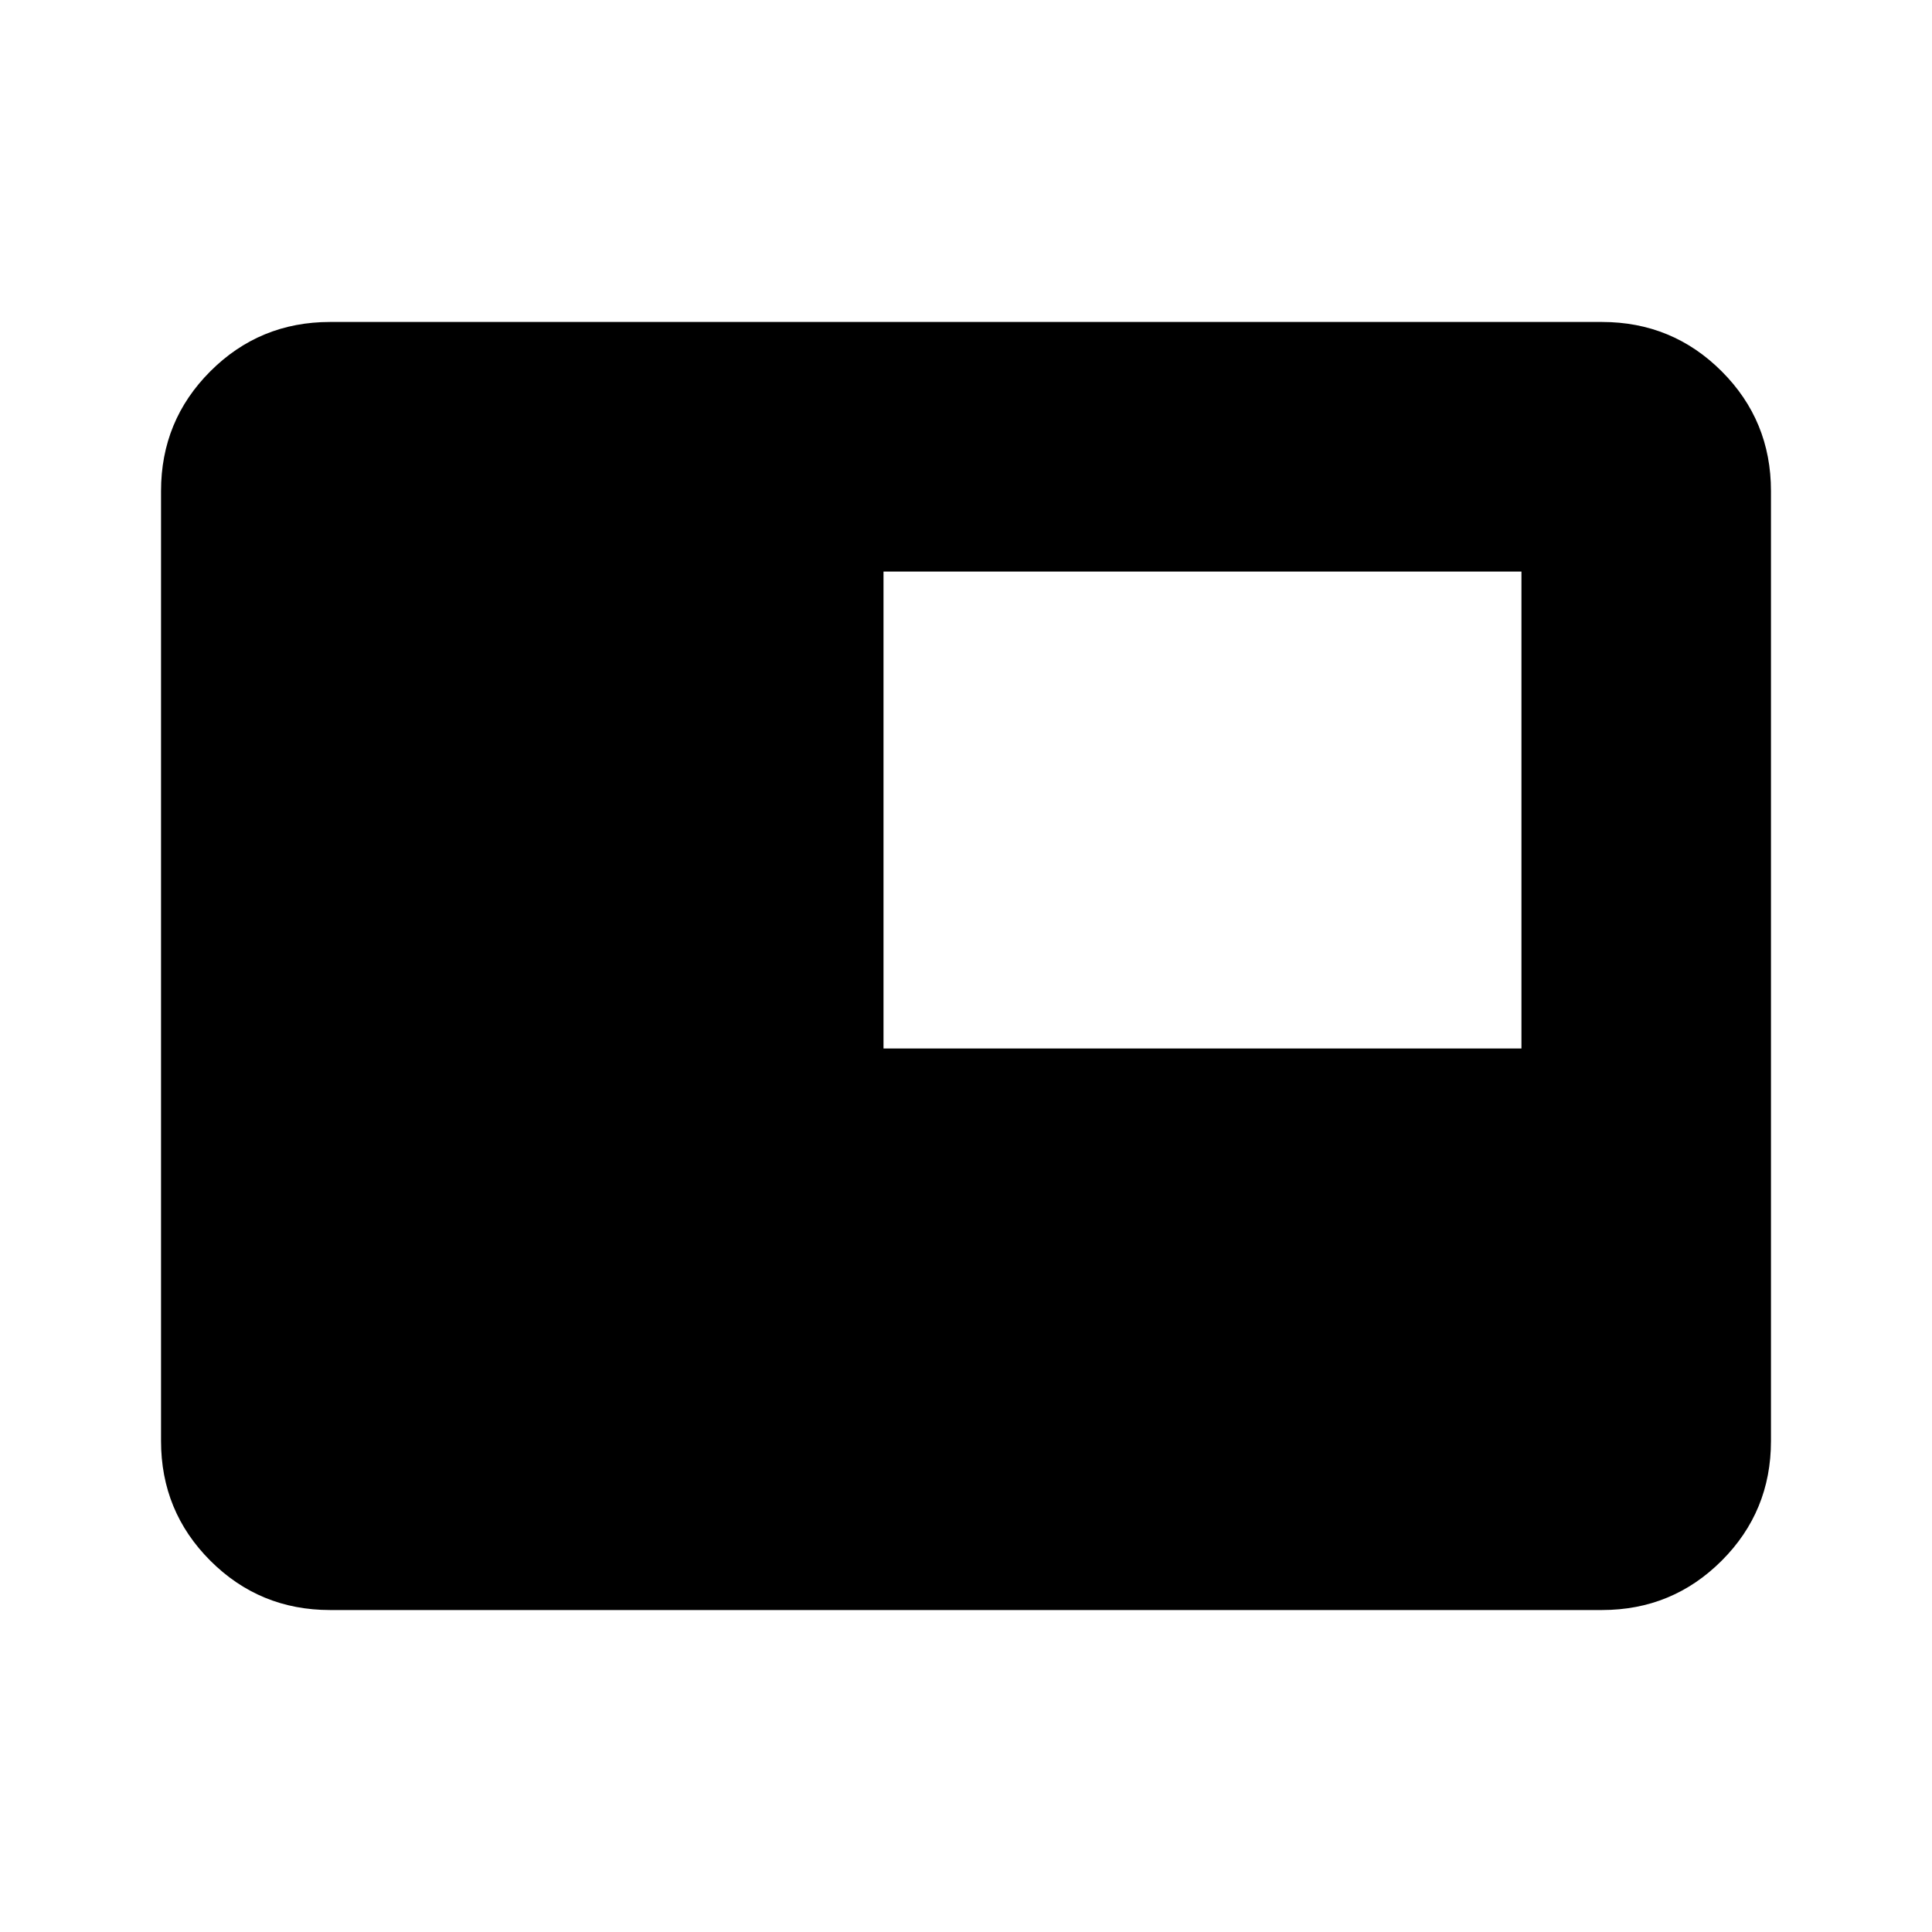<svg xmlns="http://www.w3.org/2000/svg" height="20" width="20"><path d="M9.146 10.854h6.604V5.917H9.146Zm-5.729 5.813q-.729 0-1.24-.511-.51-.51-.51-1.239V5.083q0-.729.51-1.239.511-.511 1.24-.511h13.166q.729 0 1.24.511.51.51.51 1.239v9.834q0 .729-.51 1.239-.511.511-1.24.511Z"/></svg>
